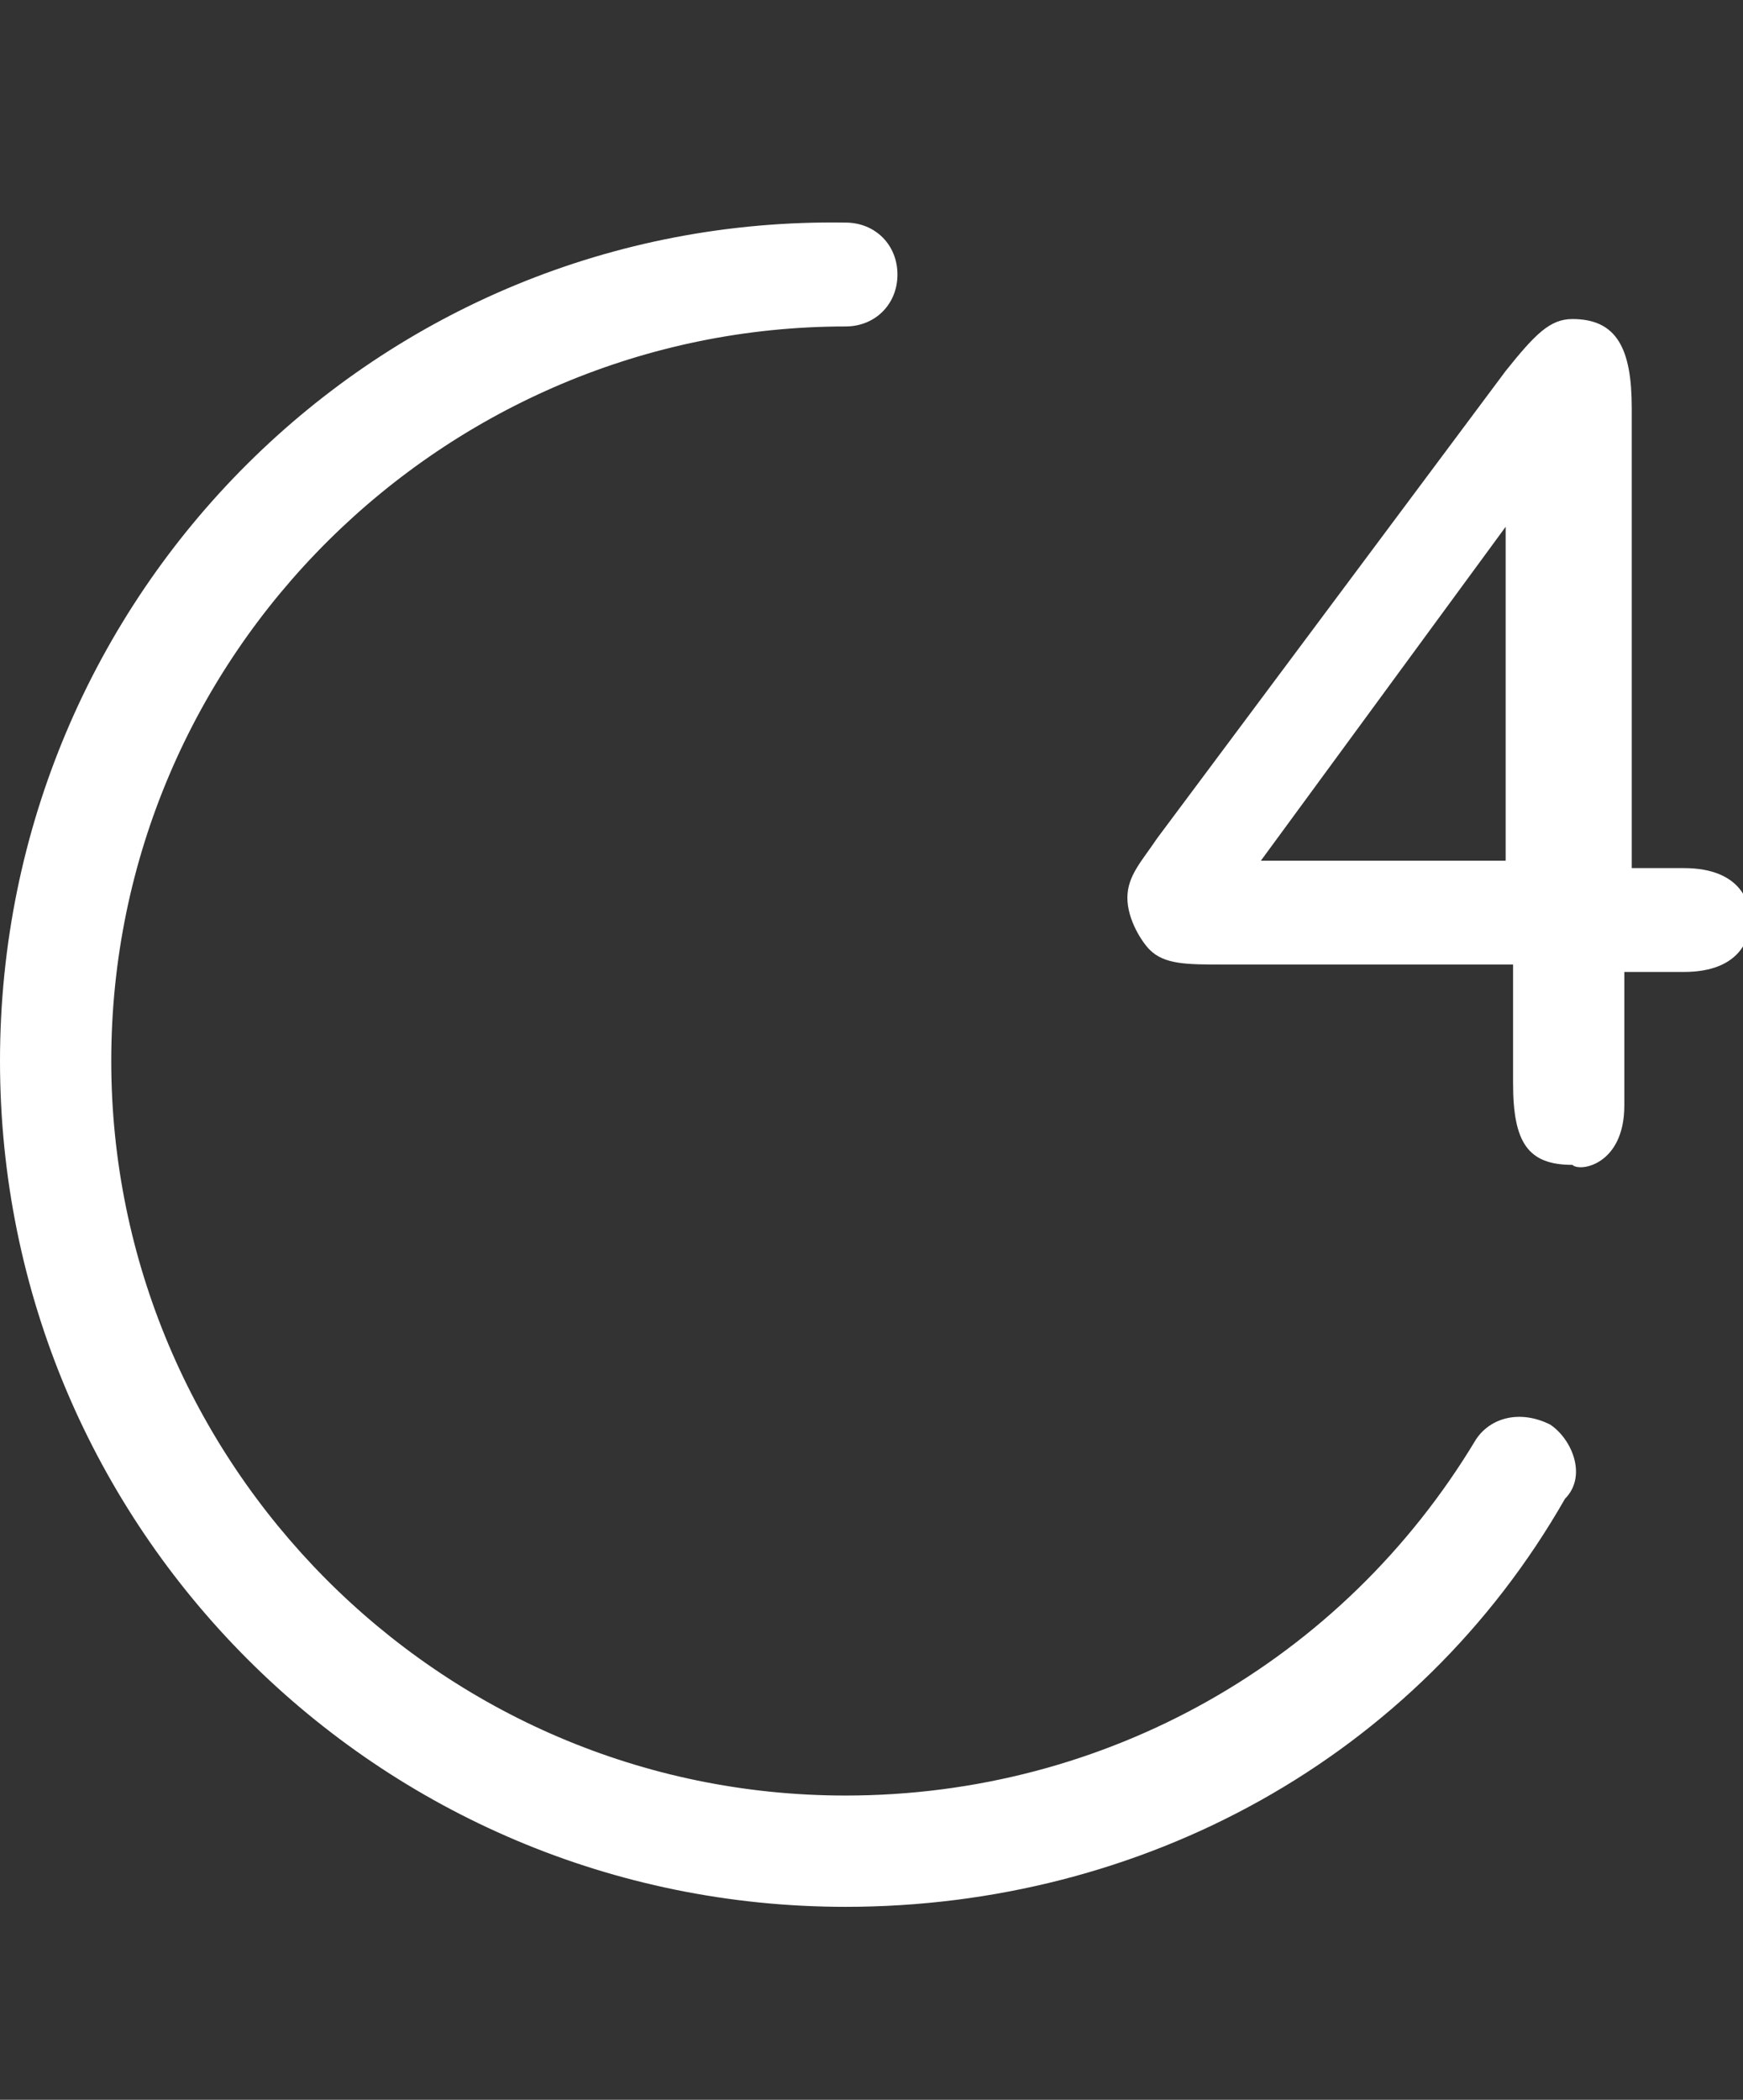 <svg id="feller-1943" xmlns="http://www.w3.org/2000/svg" x="0px" y="0px" width="23.5px" height="28.3px" xml:space="preserve"><rect width="100%" height="100%" fill="#333333" stroke="none"/><path d="M20.9,19.2c-0.4-0.2-0.8-0.1-1,0.2c-1.8,3-5,4.8-8.5,4.8c-5.5,0-9.9-4.5-9.9-9.9c0-5.5,4.5-9.9,9.9-9.9   c0.4,0,0.7-0.3,0.7-0.7c0-0.4-0.3-0.7-0.7-0.7C5.1,2.9,0,8,0,14.3c0,6.3,5.1,11.4,11.4,11.4c4,0,7.7-2,9.7-5.5   C21.4,19.9,21.2,19.4,20.9,19.2z M21.9,14.9v-1.8h0.8c0.8,0,0.9-0.5,0.9-0.7c0-0.2-0.1-0.7-0.9-0.7h-0.7V5.5c0-0.8-0.2-1.2-0.8-1.2c-0.3,0-0.5,0.2-0.9,0.7   l-4.7,6.3c-0.2,0.3-0.4,0.5-0.4,0.8c0,0.3,0.2,0.6,0.3,0.7c0.2,0.2,0.5,0.2,1,0.2h3.9v1.6c0,0.8,0.2,1.1,0.8,1.1   C21.3,15.8,21.9,15.7,21.9,14.9z M20.3,11.6h-3.3l3.3-4.5V11.6z" style="fill: rgb(255, 255, 255)"></path></svg>